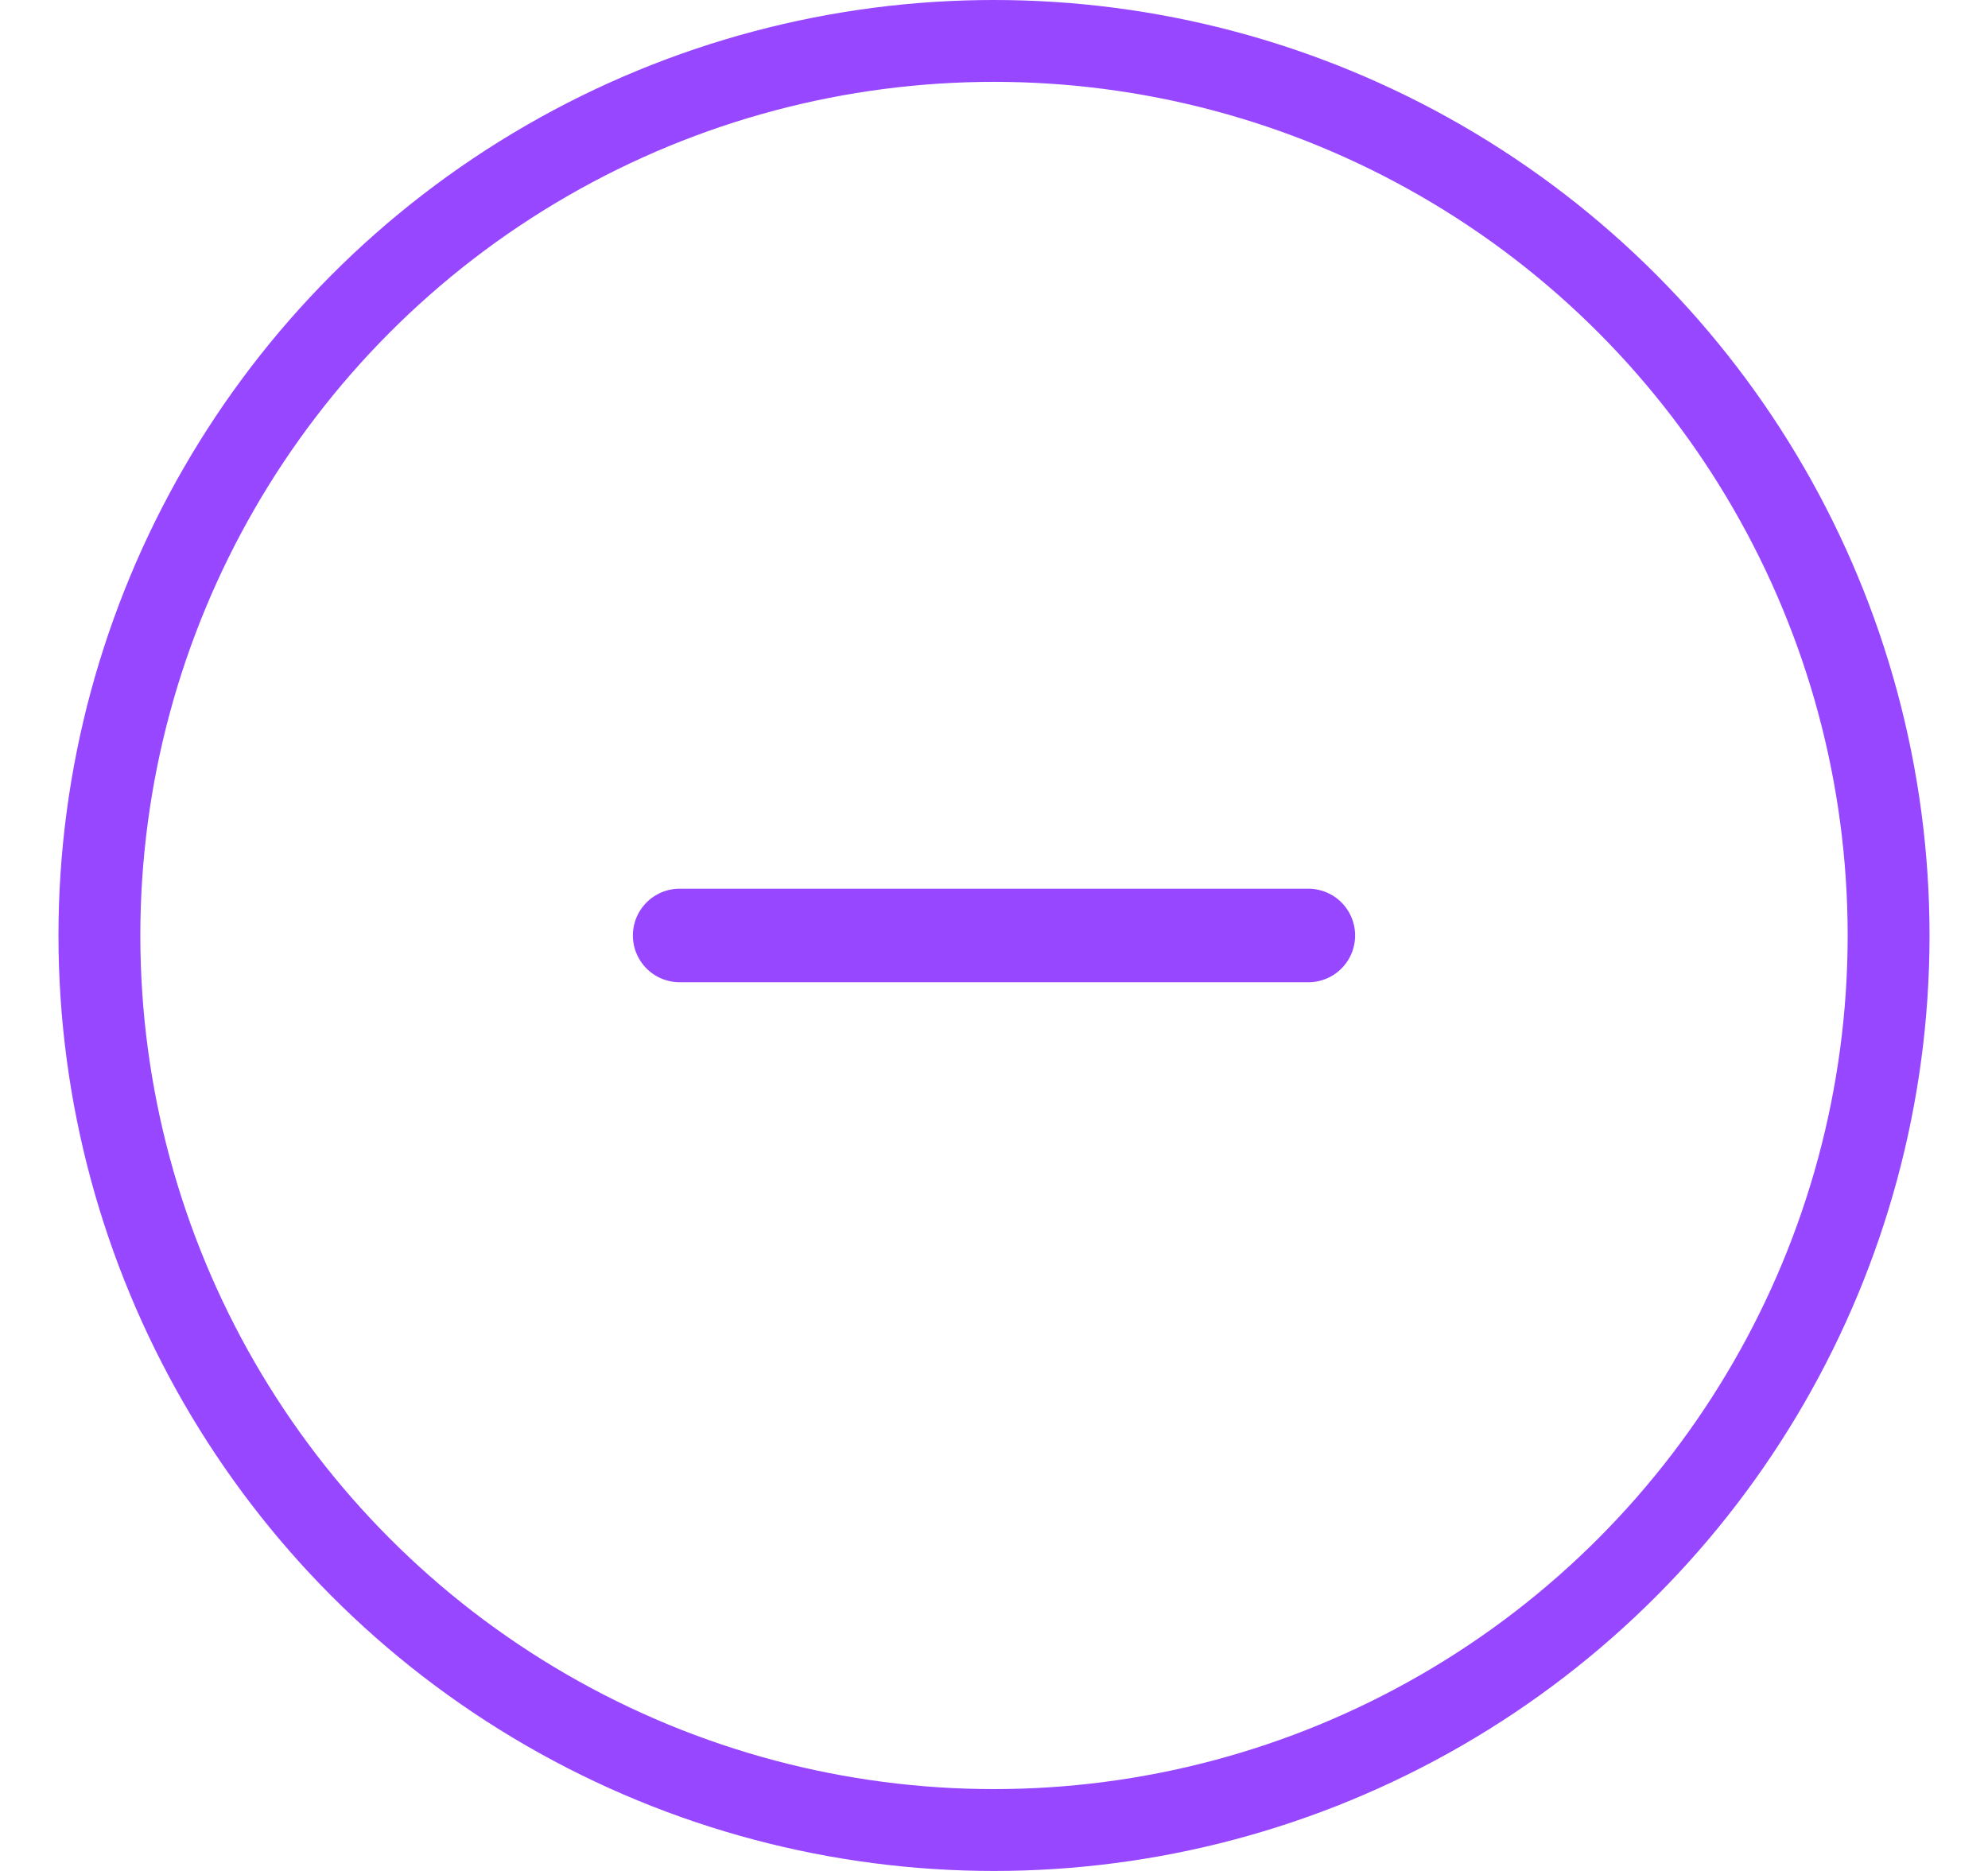 <svg width="17" height="16" viewBox="0 0 17 16" fill="none" xmlns="http://www.w3.org/2000/svg">
<circle cx="8.5" cy="8" r="7.65" stroke="#9747FF" stroke-width="0.7"/>
<path d="M5.812 8H11.188" stroke="#9747FF" stroke-width="0.8" stroke-linecap="round" stroke-linejoin="round"/>
</svg>
